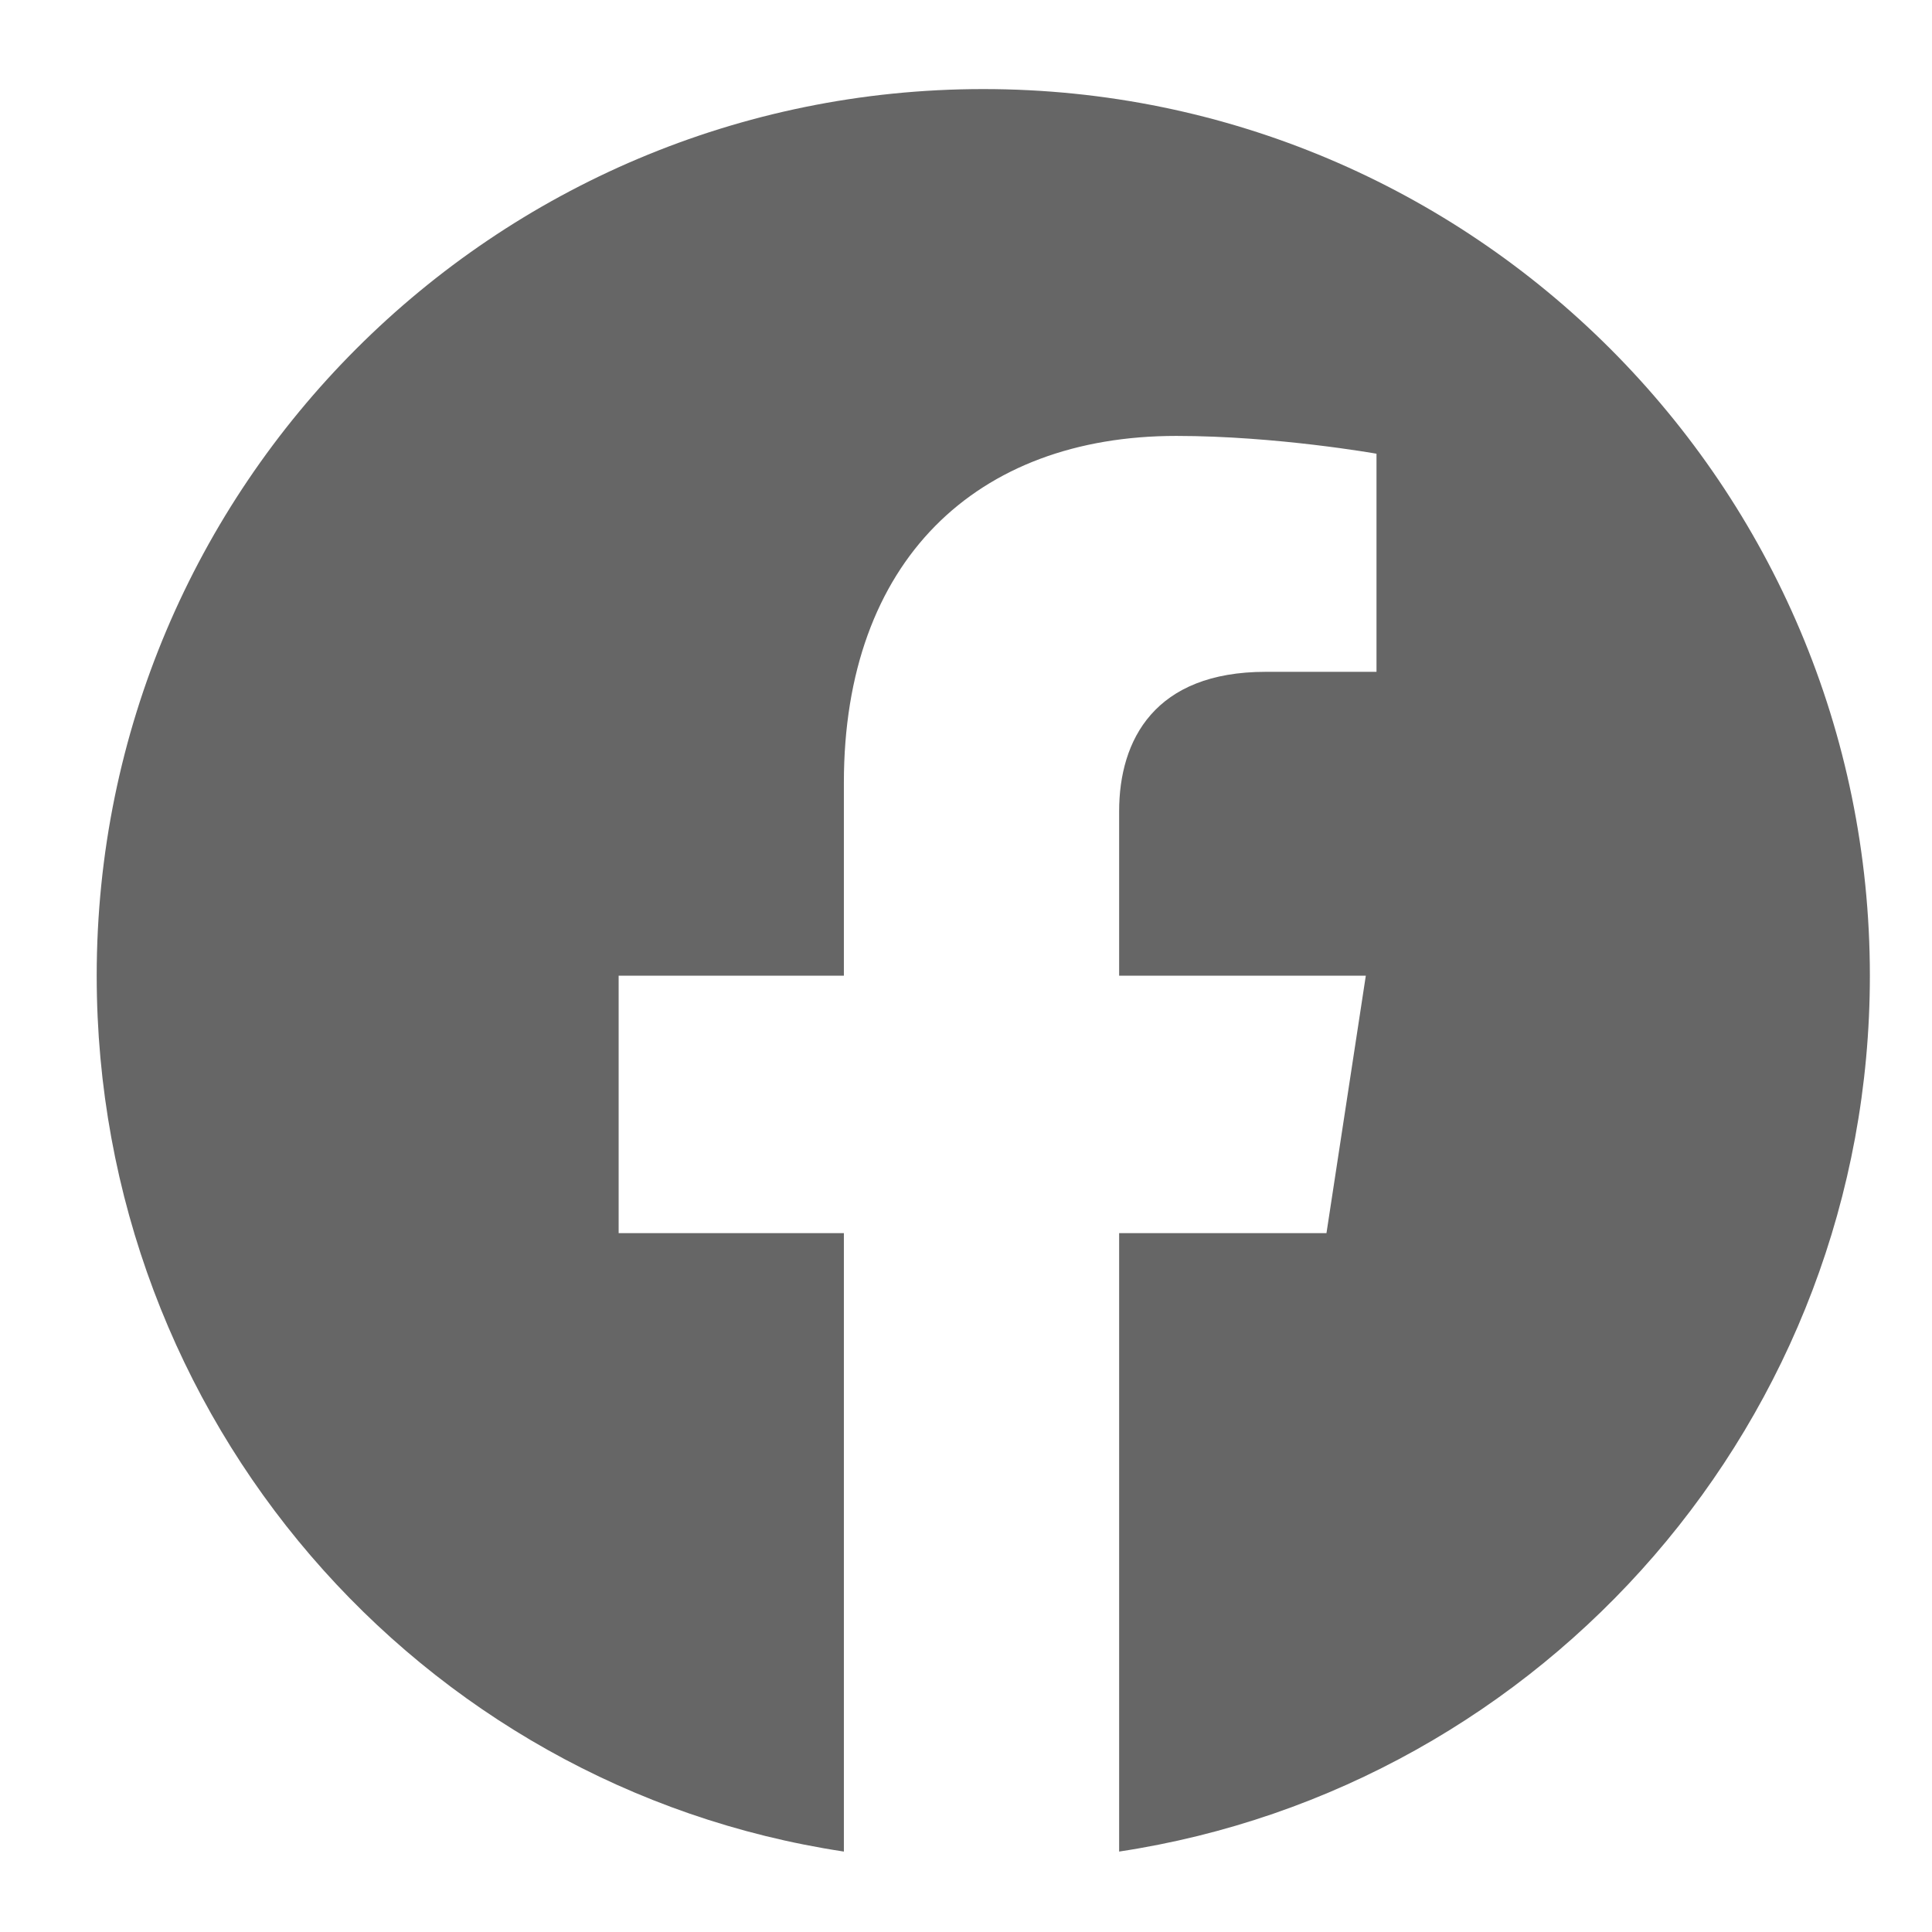 <svg width="19" height="19" viewBox="0 0 19 19" fill="none" xmlns="http://www.w3.org/2000/svg">
<path d="M18.389 9.595C18.389 4.779 14.486 0.876 9.67 0.876C4.854 0.876 0.951 4.779 0.951 9.595C0.951 13.955 4.115 17.576 8.299 18.209V12.127H6.084V9.595H8.299V7.697C8.299 5.517 9.6 4.287 11.568 4.287C12.553 4.287 13.537 4.462 13.537 4.462V6.607H12.447C11.357 6.607 11.006 7.275 11.006 7.978V9.595H13.432L13.045 12.127H11.006V18.209C15.19 17.576 18.389 13.955 18.389 9.595Z" fill="black" fill-opacity="0.6"/>
</svg>
